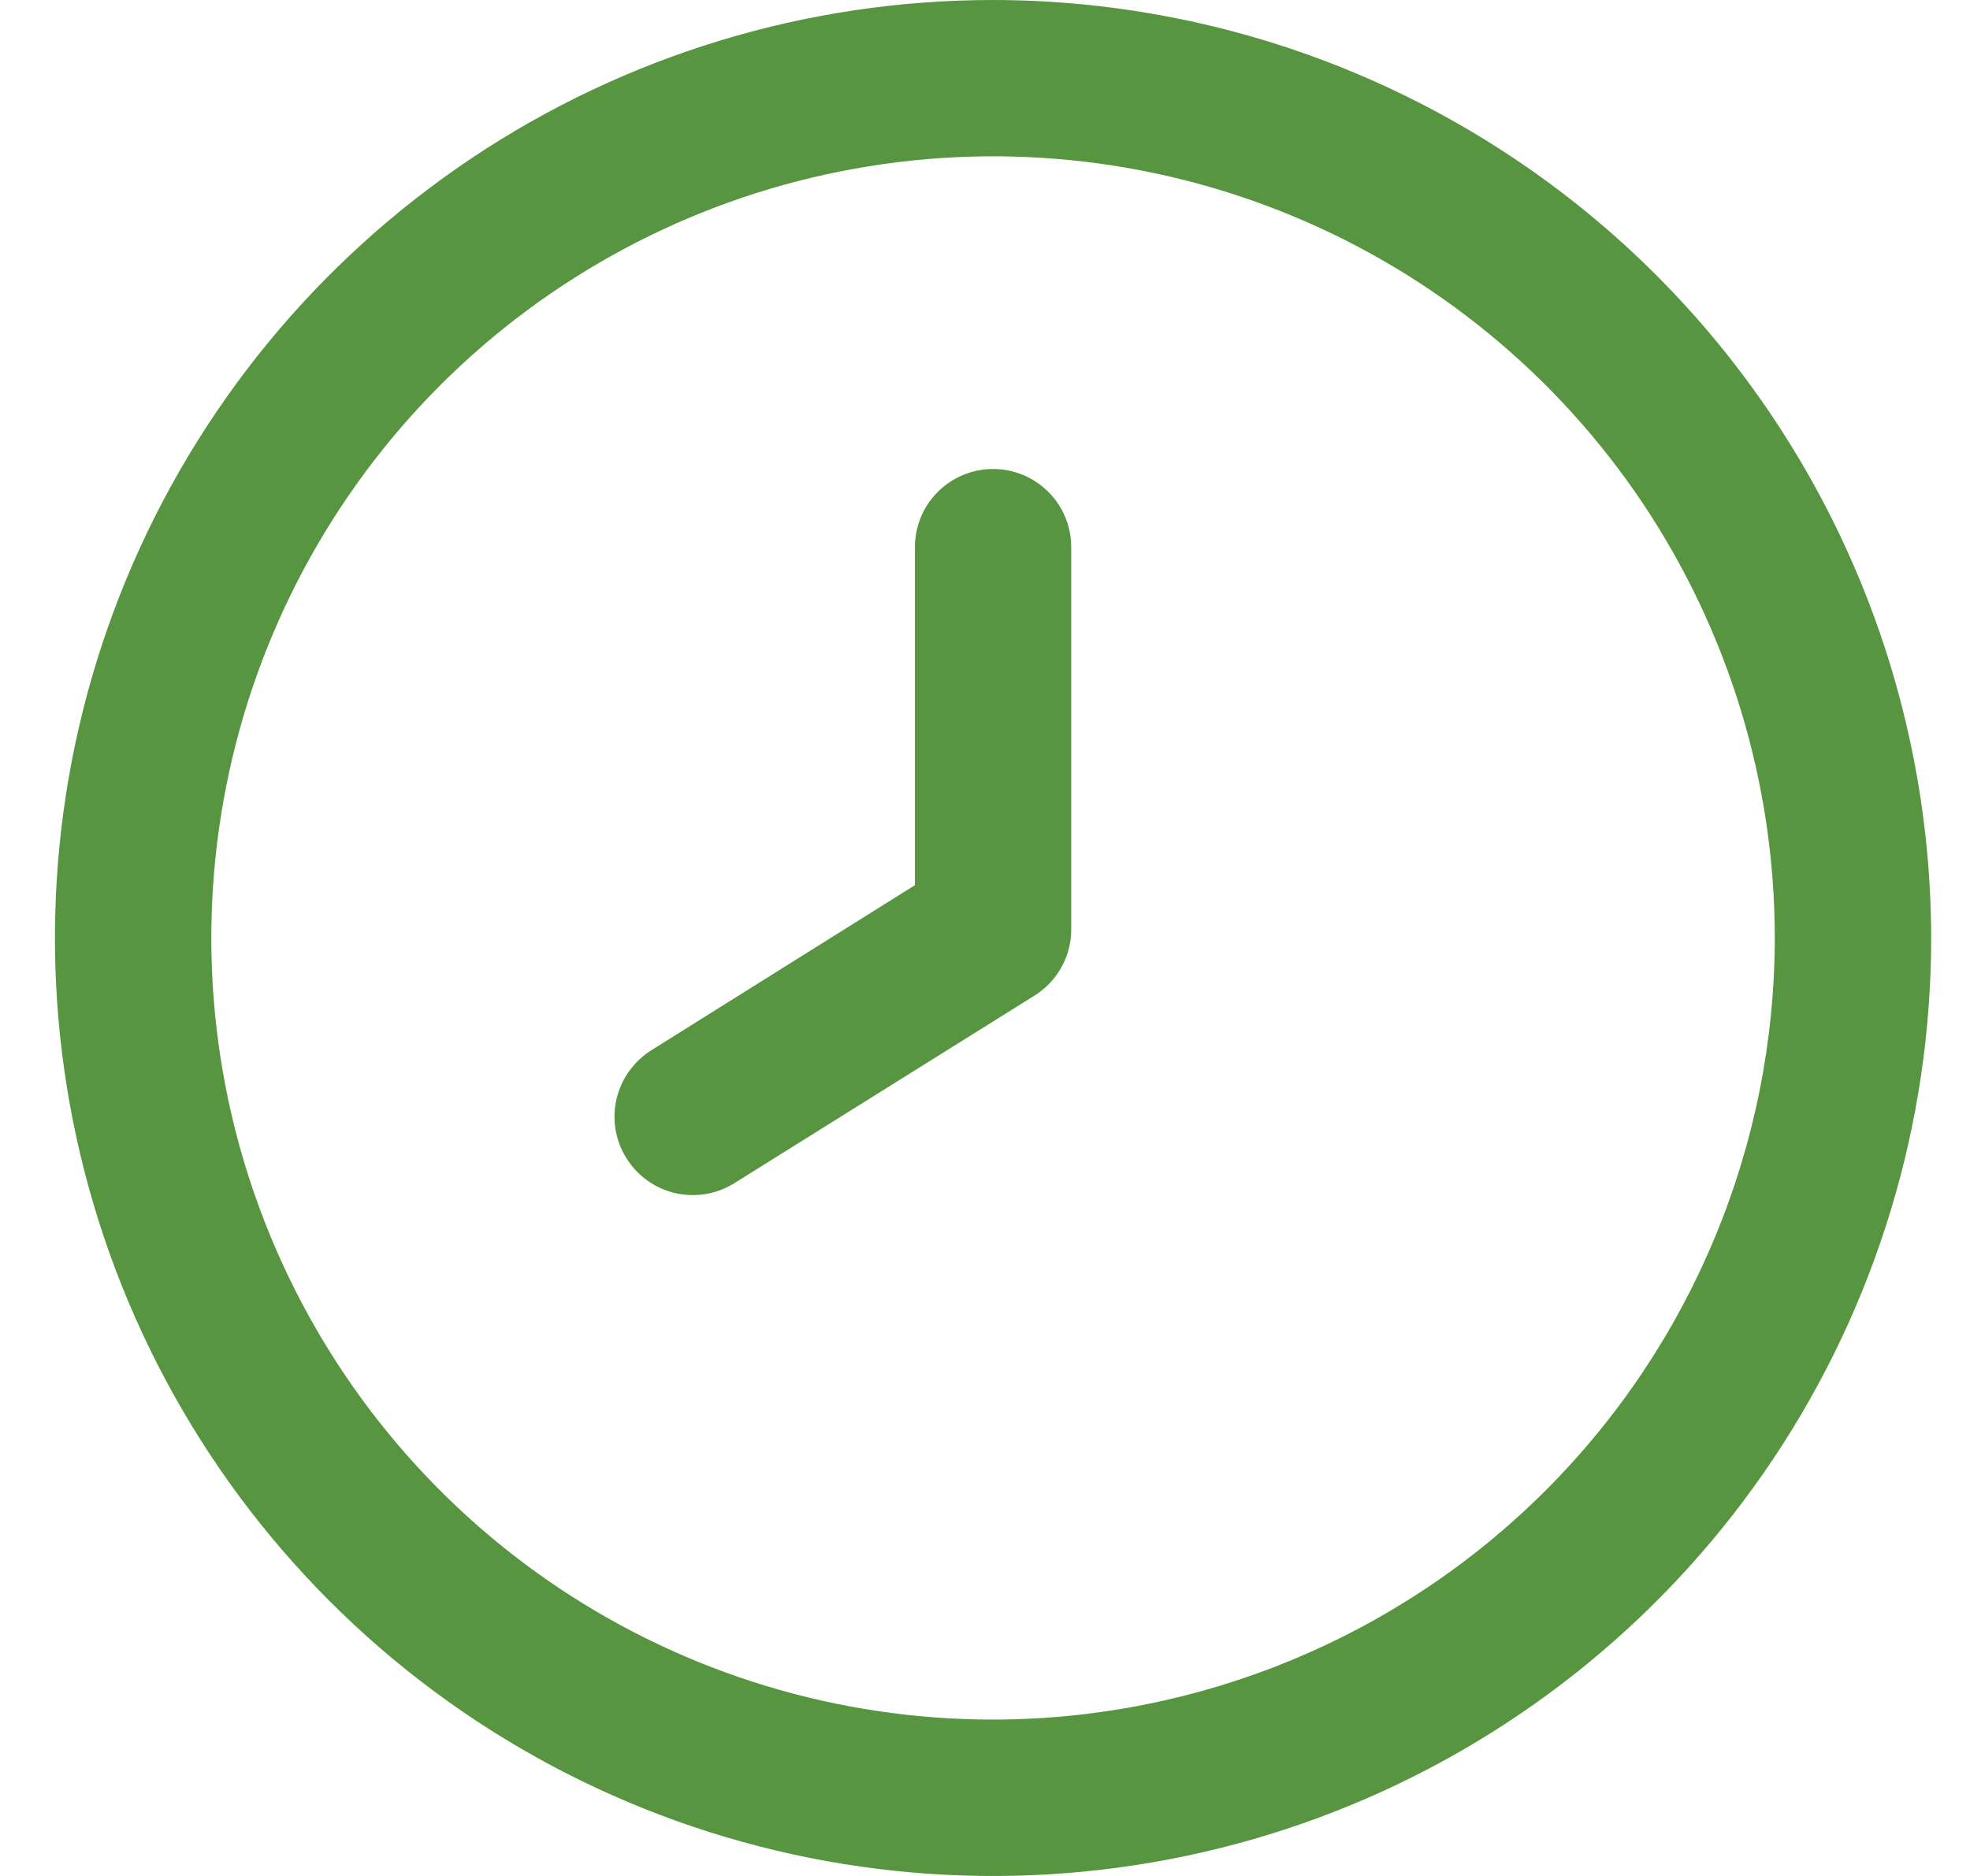 <svg width="21" height="20" viewBox="0 0 21 20" fill="none" xmlns="http://www.w3.org/2000/svg">
<g id="fi-rr-clock" clip-path="url(#clip0_1000_17565)">
<path id="Vector" d="M10.586 0C8.608 0 6.675 0.586 5.03 1.685C3.386 2.784 2.104 4.346 1.347 6.173C0.59 8 0.392 10.011 0.778 11.951C1.164 13.891 2.116 15.672 3.515 17.071C4.913 18.47 6.695 19.422 8.635 19.808C10.575 20.194 12.585 19.996 14.413 19.239C16.24 18.482 17.802 17.2 18.901 15.556C20 13.911 20.586 11.978 20.586 10C20.583 7.349 19.529 4.807 17.654 2.932C15.779 1.057 13.237 0.003 10.586 0V0ZM10.586 18.333C8.938 18.333 7.327 17.845 5.956 16.929C4.586 16.013 3.518 14.712 2.887 13.189C2.256 11.666 2.091 9.991 2.413 8.374C2.734 6.758 3.528 5.273 4.693 4.107C5.859 2.942 7.344 2.148 8.96 1.827C10.577 1.505 12.252 1.67 13.775 2.301C15.298 2.932 16.599 4 17.515 5.37C18.43 6.741 18.919 8.352 18.919 10C18.917 12.209 18.038 14.328 16.476 15.89C14.914 17.452 12.795 18.331 10.586 18.333Z" fill="#579540"/>
<path id="Vector_2" d="M10.586 5C10.365 5 10.153 5.088 9.997 5.244C9.84 5.4 9.753 5.612 9.753 5.833V9.437L6.943 11.197C6.756 11.315 6.622 11.502 6.572 11.718C6.522 11.934 6.56 12.161 6.678 12.348C6.795 12.536 6.982 12.67 7.198 12.72C7.414 12.769 7.641 12.732 7.828 12.614L11.028 10.614C11.149 10.538 11.249 10.433 11.317 10.308C11.386 10.182 11.421 10.042 11.419 9.899V5.833C11.419 5.612 11.332 5.4 11.175 5.244C11.019 5.088 10.807 5 10.586 5Z" fill="#579540"/>
</g>
<defs>
<clipPath id="clip0_1000_17565">
<rect width="20" height="20" fill="white" transform="translate(0.586)"/>
</clipPath>
</defs>
</svg>
